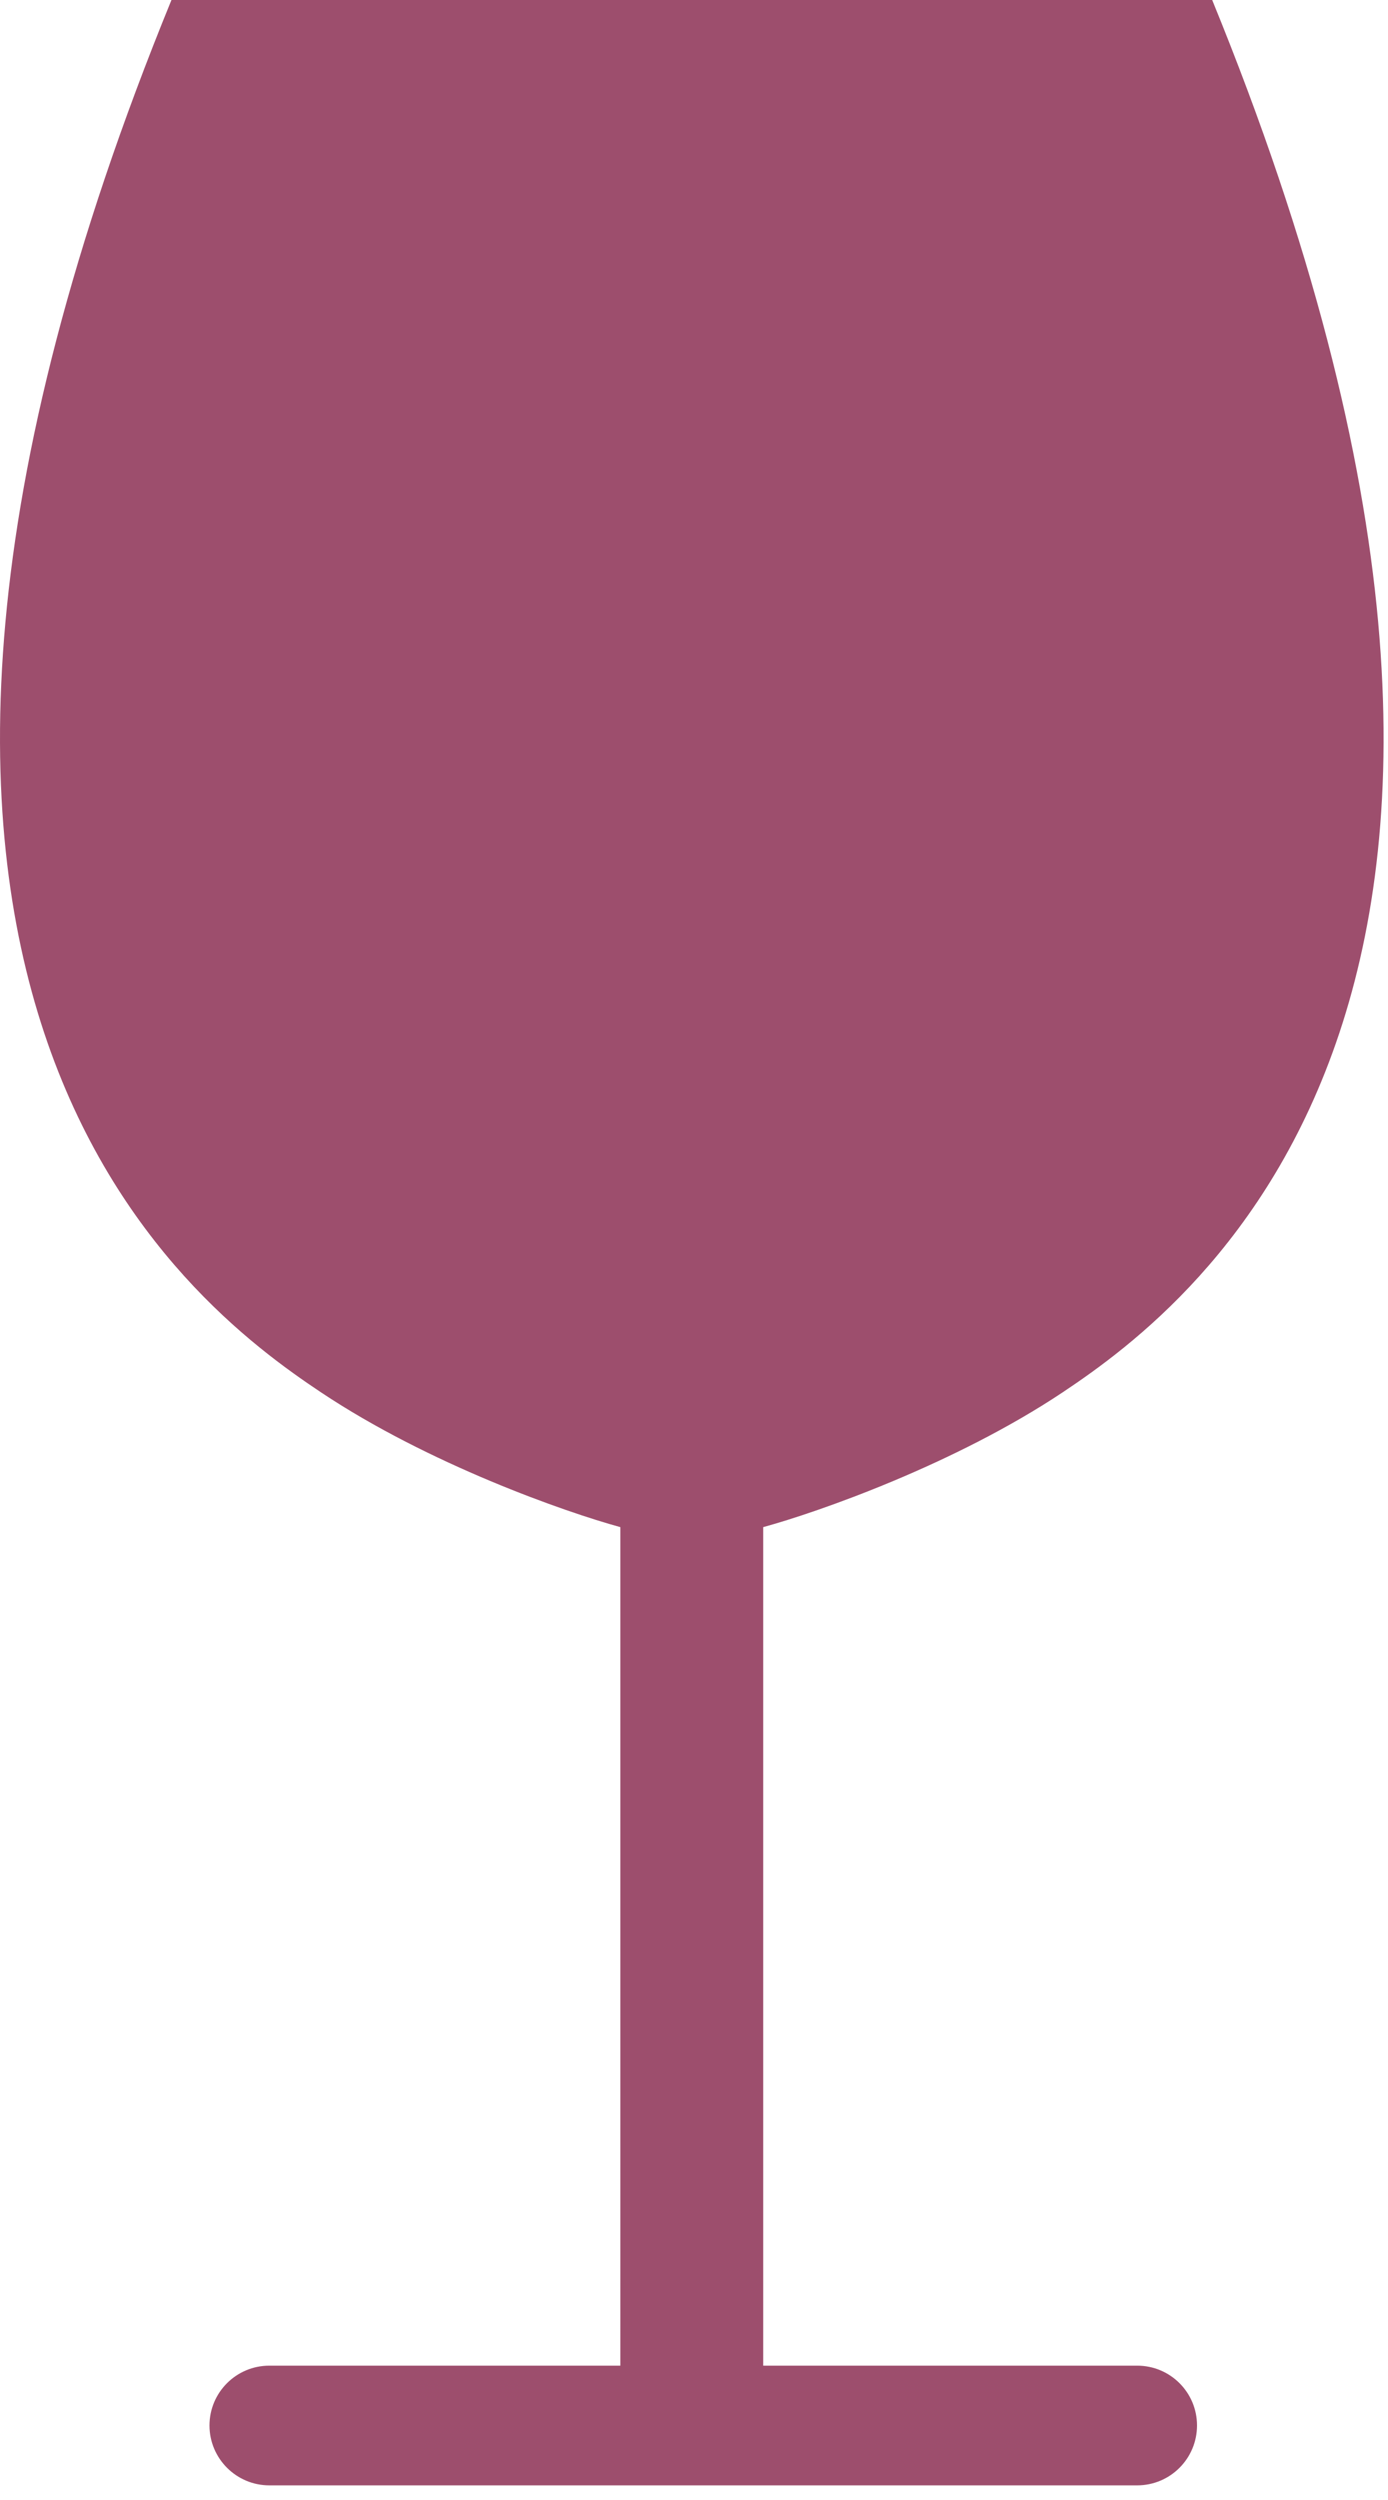<svg width="15" height="27" viewBox="0 0 15 27" fill="none" xmlns="http://www.w3.org/2000/svg">
<path fill-rule="evenodd" clip-rule="evenodd" d="M1.853 0H7.44H7.512H13.1C17.465 10.672 12.938 14.068 11.483 15.038C10.318 15.814 8.841 16.331 8.248 16.493V25.549H12.289C12.647 25.549 12.936 25.838 12.936 26.195C12.936 26.552 12.647 26.842 12.289 26.842H2.911C2.554 26.842 2.264 26.552 2.264 26.195C2.264 25.838 2.554 25.549 2.911 25.549H6.704V16.493C6.111 16.331 4.634 15.814 3.47 15.038C2.014 14.068 -2.513 10.672 1.853 0Z" fill="#9D4E6D"/>
</svg>
